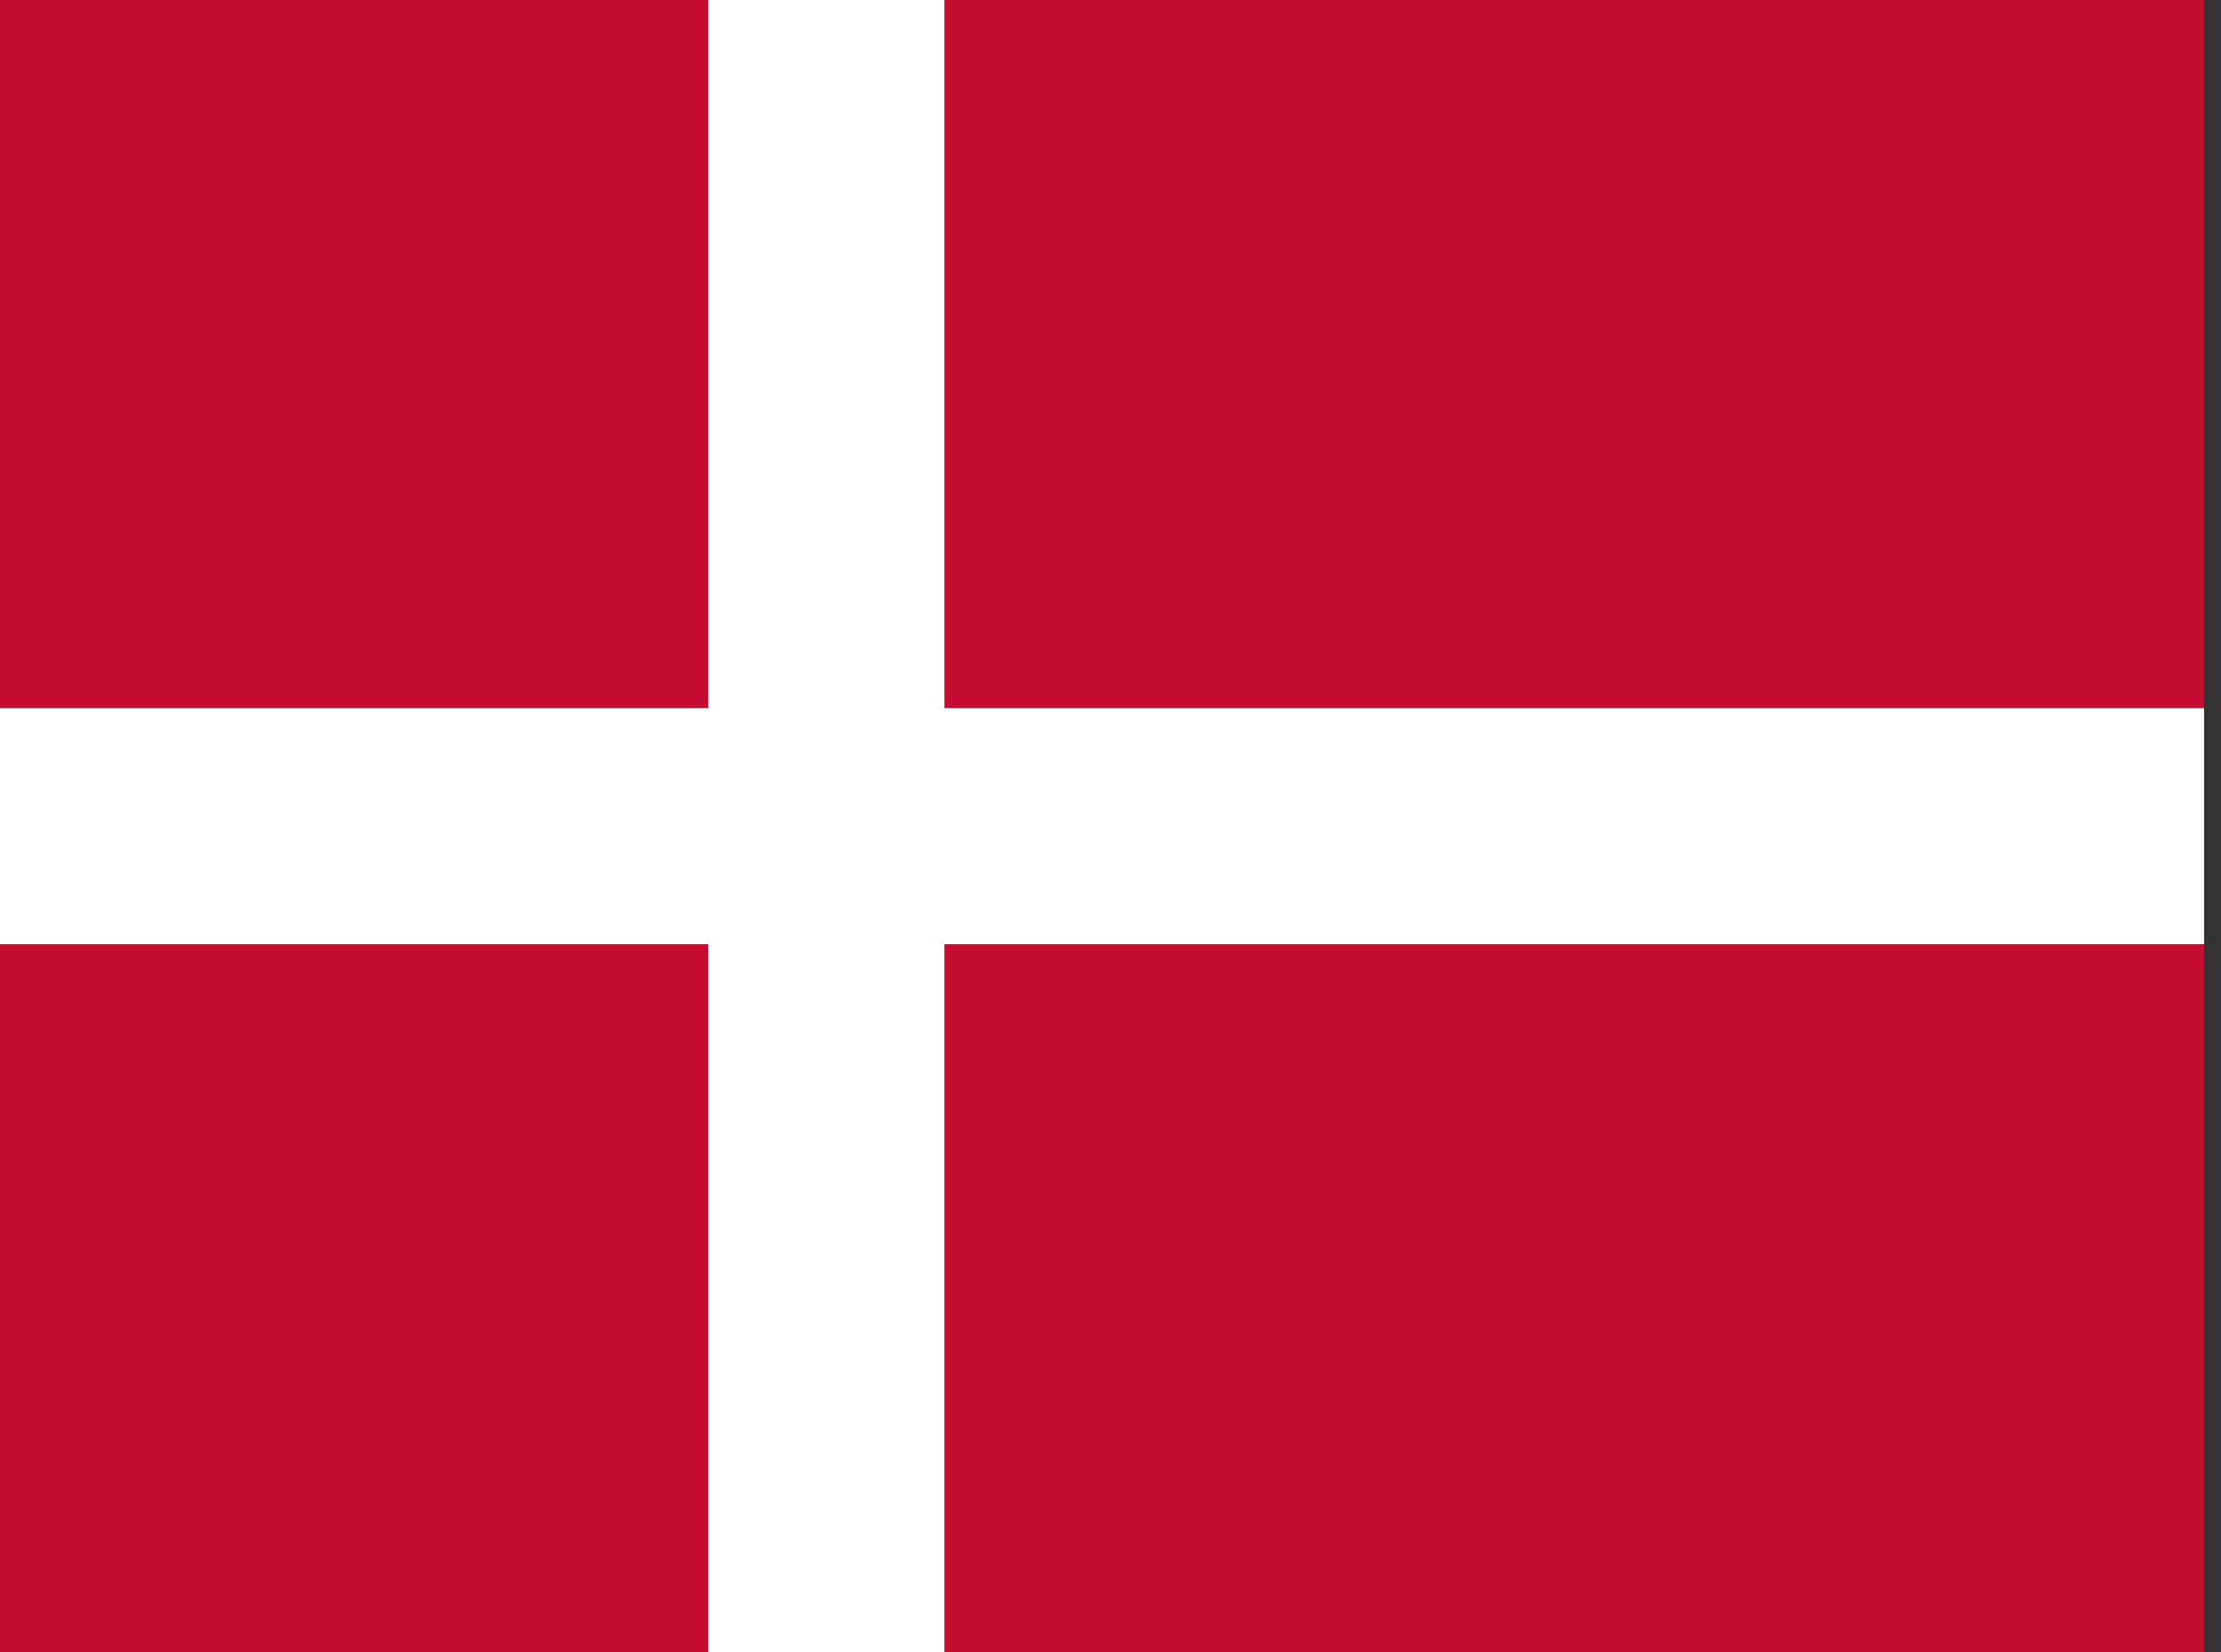 <!-- Generated by IcoMoon.io -->
<svg version="1.1" xmlns="http://www.w3.org/2000/svg" width="43" height="32" viewBox="0 0 43 32">
<rect x="0" y="0" width="43" height="32" fill="#333333" stroke="none"/>
<title>DKK</title>
<path fill="#c60c30" d="M0 0h42.673v32h-42.673z"></path>
<path fill="#fff" d="M13.714 0h4.571v32h-4.571z"></path>
<path fill="#fff" d="M0 13.714h42.673v4.571h-42.673z"></path>
</svg>

